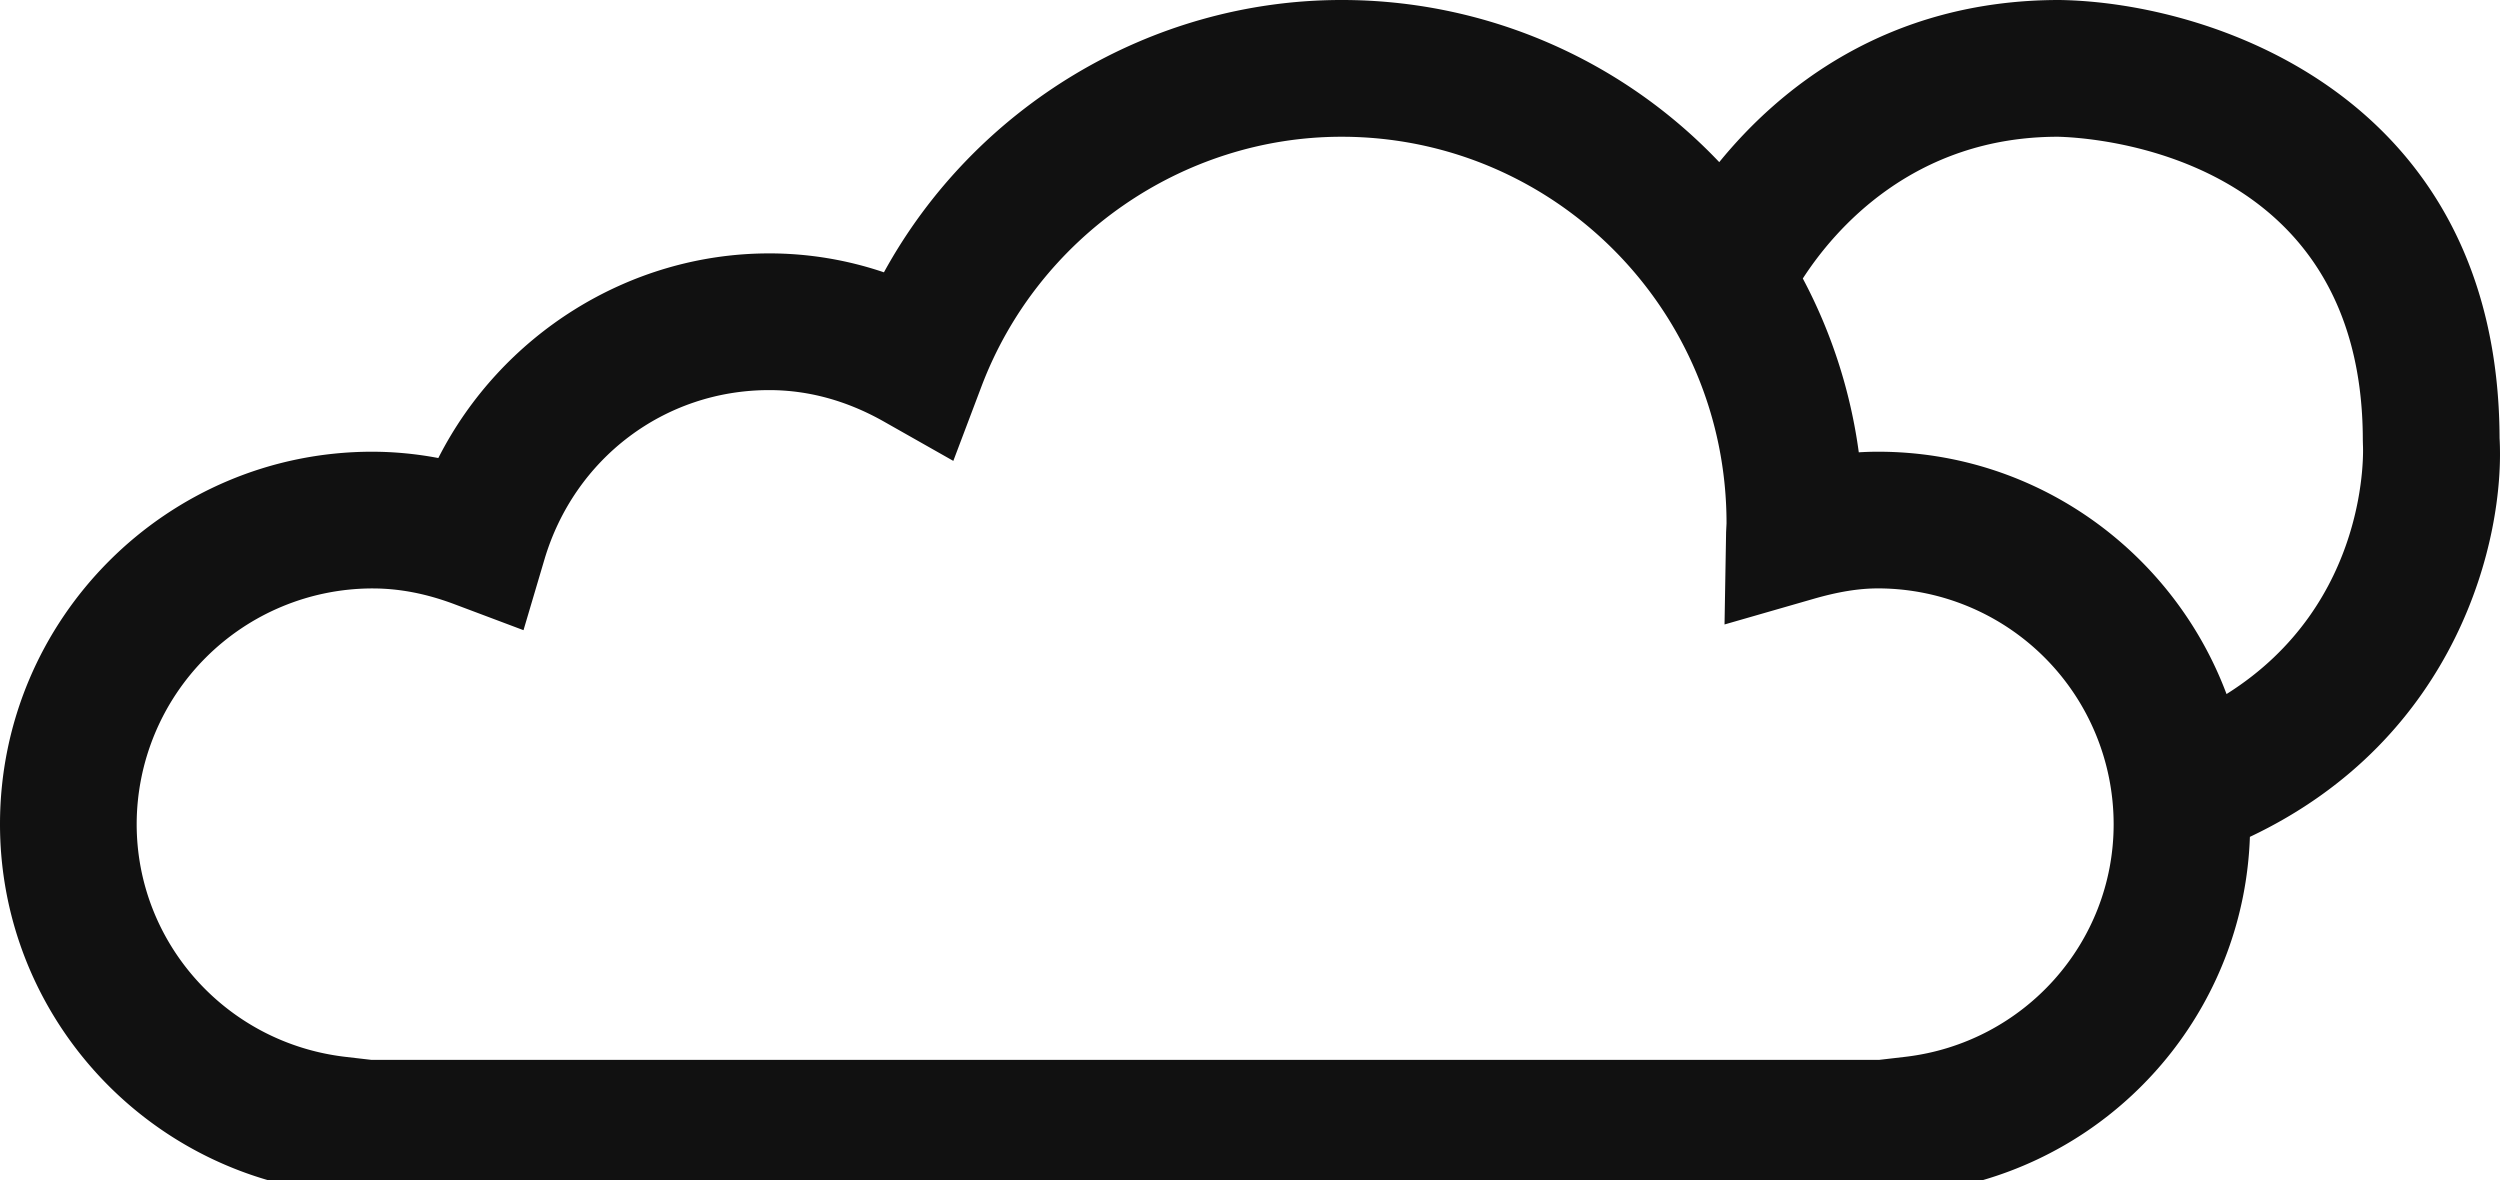 <svg xmlns="http://www.w3.org/2000/svg" width="70" height="33.052"><svg class="css-ze2te4 css-qd6ojx" viewBox="0 0 70 33.052"><path xmlns="http://www.w3.org/2000/svg" fill="#111" d="M55.488 33.052c4.278-1.234 7.354-5.09 7.509-9.62 5.833-2.76 7.147-8.363 6.991-11.164C69.955 2.705 61.933.062 57.66 0c-4.848 0-7.868 2.512-9.521 4.54A14.57 14.57 0 0 0 37.564 0C32.213 0 27.288 2.996 24.75 7.625a10 10 0 0 0-3.214-.53c-3.928 0-7.51 2.282-9.263 5.73a10 10 0 0 0-1.845-.177C4.678 12.647 0 17.326 0 23.076c0 4.682 3.136 8.709 7.528 9.976zm-2.138-3.461-.74.086H10.405l-.74-.086c-3.329-.39-5.838-3.191-5.838-6.514a6.61 6.61 0 0 1 6.601-6.601c.755 0 1.509.145 2.305.445l1.925.724.584-1.972c.84-2.842 3.37-4.75 6.294-4.75 1.1 0 2.18.296 3.215.882l1.942 1.1.79-2.089c1.582-4.18 5.633-6.987 10.08-6.987 5.946 0 10.784 4.837 10.78 10.826l-.012.242-.044 2.588 2.488-.716c.694-.2 1.27-.294 1.81-.294a6.605 6.605 0 0 1 6.597 6.6c.002 3.325-2.507 6.126-5.832 6.516m8.993-10.157c-1.482-3.957-5.29-6.786-9.757-6.786q-.27 0-.54.017a14.5 14.5 0 0 0-1.567-4.867c.874-1.352 3.089-3.969 7.143-3.969.874.02 8.537.424 8.537 8.5l.003.124c.005.049.23 4.438-3.82 6.981" class="css-1mun45u"/></svg><style>@media (prefers-color-scheme:light){:root{filter:none}}@media (prefers-color-scheme:dark){:root{filter:invert(100%)}}</style></svg>